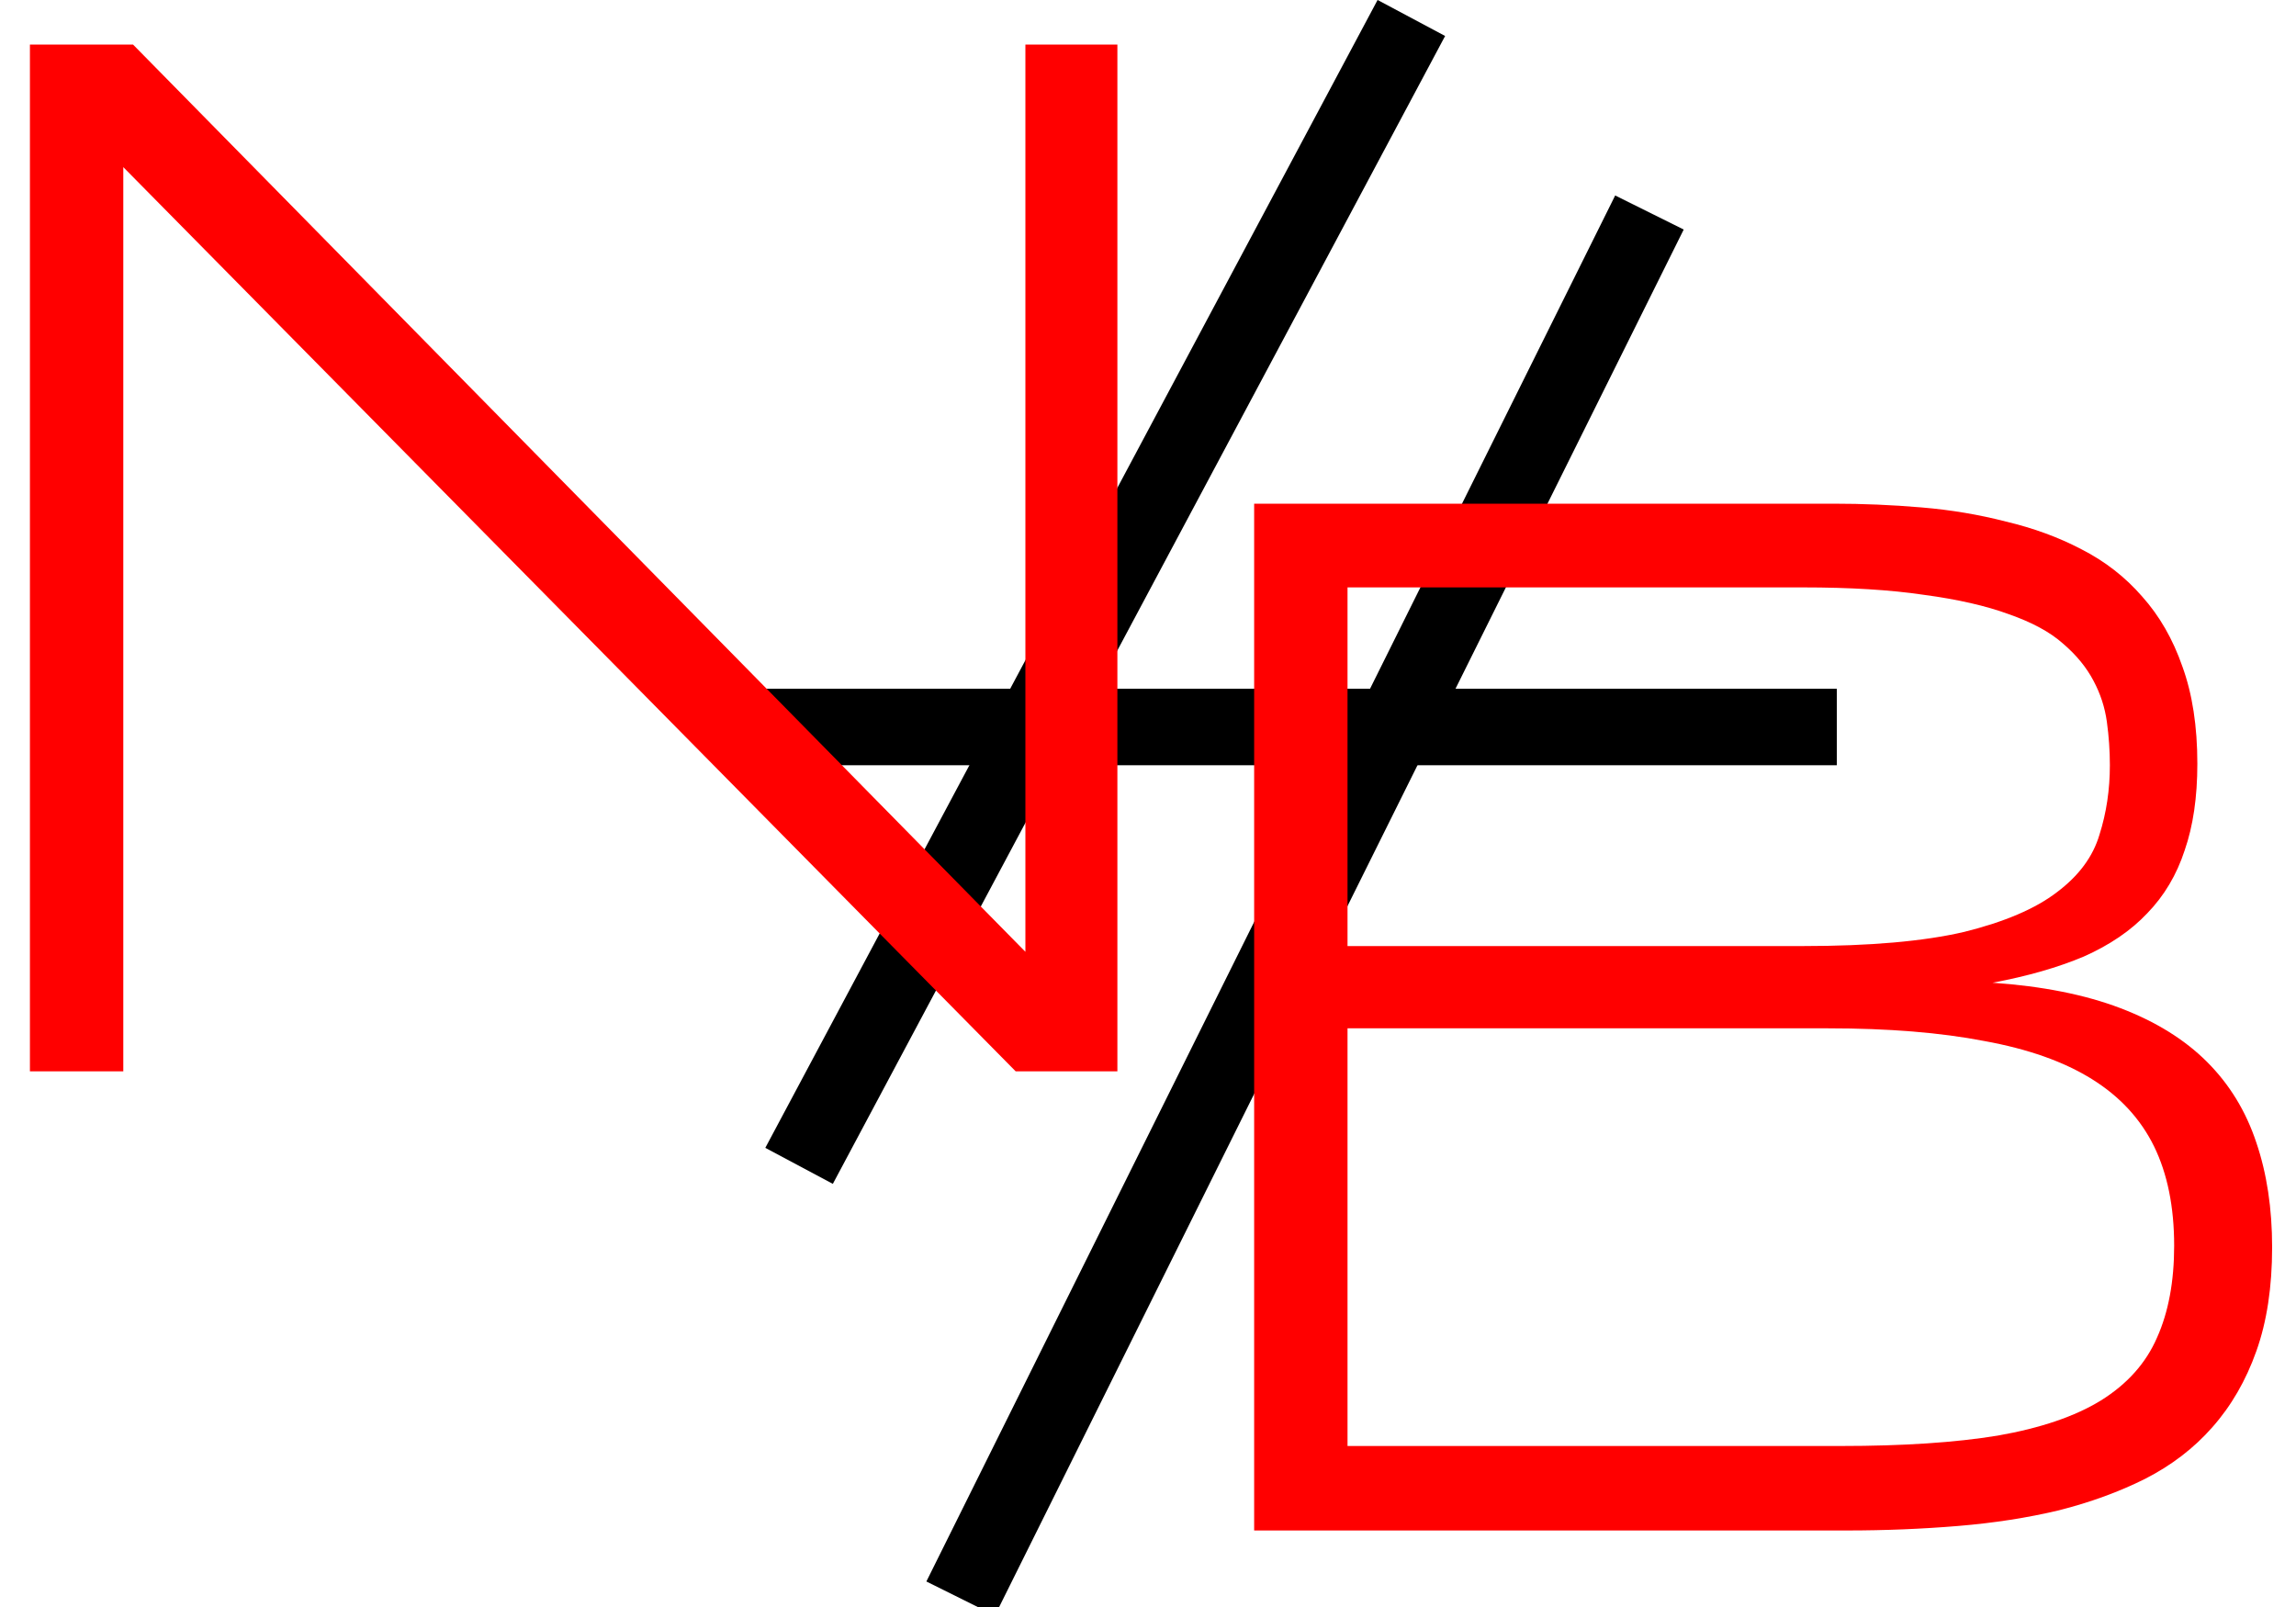 <svg width="30" height="21" viewBox="0 0 30 21" fill="none" xmlns="http://www.w3.org/2000/svg">
<line x1="12.552" y1="20.889" x2="21.552" y2="2.777" stroke="black"/>
<line x1="18.441" y1="0.235" x2="10.441" y2="15.235" stroke="black"/>
<line x1="10" y1="9.5" x2="24" y2="9.5" stroke="black"/>
<path d="M13.271 14L1.611 2.184V14H0.391V0.582H1.738L13.398 12.438V0.582H14.6V14H13.271Z" fill="#FF0000"/>
<path d="M29.688 16.299C29.688 16.82 29.619 17.272 29.482 17.656C29.346 18.04 29.154 18.372 28.906 18.652C28.665 18.926 28.372 19.15 28.027 19.326C27.689 19.495 27.314 19.632 26.904 19.736C26.494 19.834 26.055 19.902 25.586 19.941C25.117 19.98 24.632 20 24.131 20H16.387V6.582H23.955C24.339 6.582 24.723 6.598 25.107 6.631C25.491 6.663 25.859 6.725 26.211 6.816C26.569 6.901 26.898 7.021 27.197 7.178C27.503 7.334 27.767 7.539 27.988 7.793C28.216 8.047 28.392 8.353 28.516 8.711C28.646 9.069 28.711 9.492 28.711 9.98C28.711 10.417 28.656 10.794 28.545 11.113C28.441 11.432 28.278 11.706 28.057 11.934C27.842 12.162 27.565 12.35 27.227 12.5C26.888 12.643 26.491 12.757 26.035 12.842C26.686 12.887 27.243 12.998 27.705 13.174C28.167 13.35 28.545 13.584 28.838 13.877C29.131 14.17 29.346 14.521 29.482 14.932C29.619 15.335 29.688 15.791 29.688 16.299ZM27.568 10C27.568 9.811 27.555 9.622 27.529 9.434C27.503 9.245 27.445 9.066 27.354 8.896C27.262 8.721 27.129 8.558 26.953 8.408C26.784 8.258 26.549 8.132 26.25 8.027C25.951 7.917 25.579 7.832 25.137 7.773C24.701 7.708 24.173 7.676 23.555 7.676H17.607V12.363H23.555C24.434 12.363 25.137 12.301 25.664 12.178C26.191 12.047 26.595 11.875 26.875 11.66C27.162 11.445 27.347 11.195 27.432 10.908C27.523 10.622 27.568 10.319 27.568 10ZM28.408 16.279C28.408 15.771 28.32 15.338 28.145 14.98C27.969 14.622 27.699 14.329 27.334 14.102C26.969 13.874 26.501 13.708 25.928 13.604C25.355 13.493 24.674 13.438 23.887 13.438H17.607V18.896H24.053C24.866 18.896 25.55 18.851 26.104 18.76C26.663 18.662 27.113 18.509 27.451 18.301C27.796 18.086 28.04 17.812 28.184 17.48C28.333 17.148 28.408 16.748 28.408 16.279Z" fill="#FF0000"/>
</svg>
